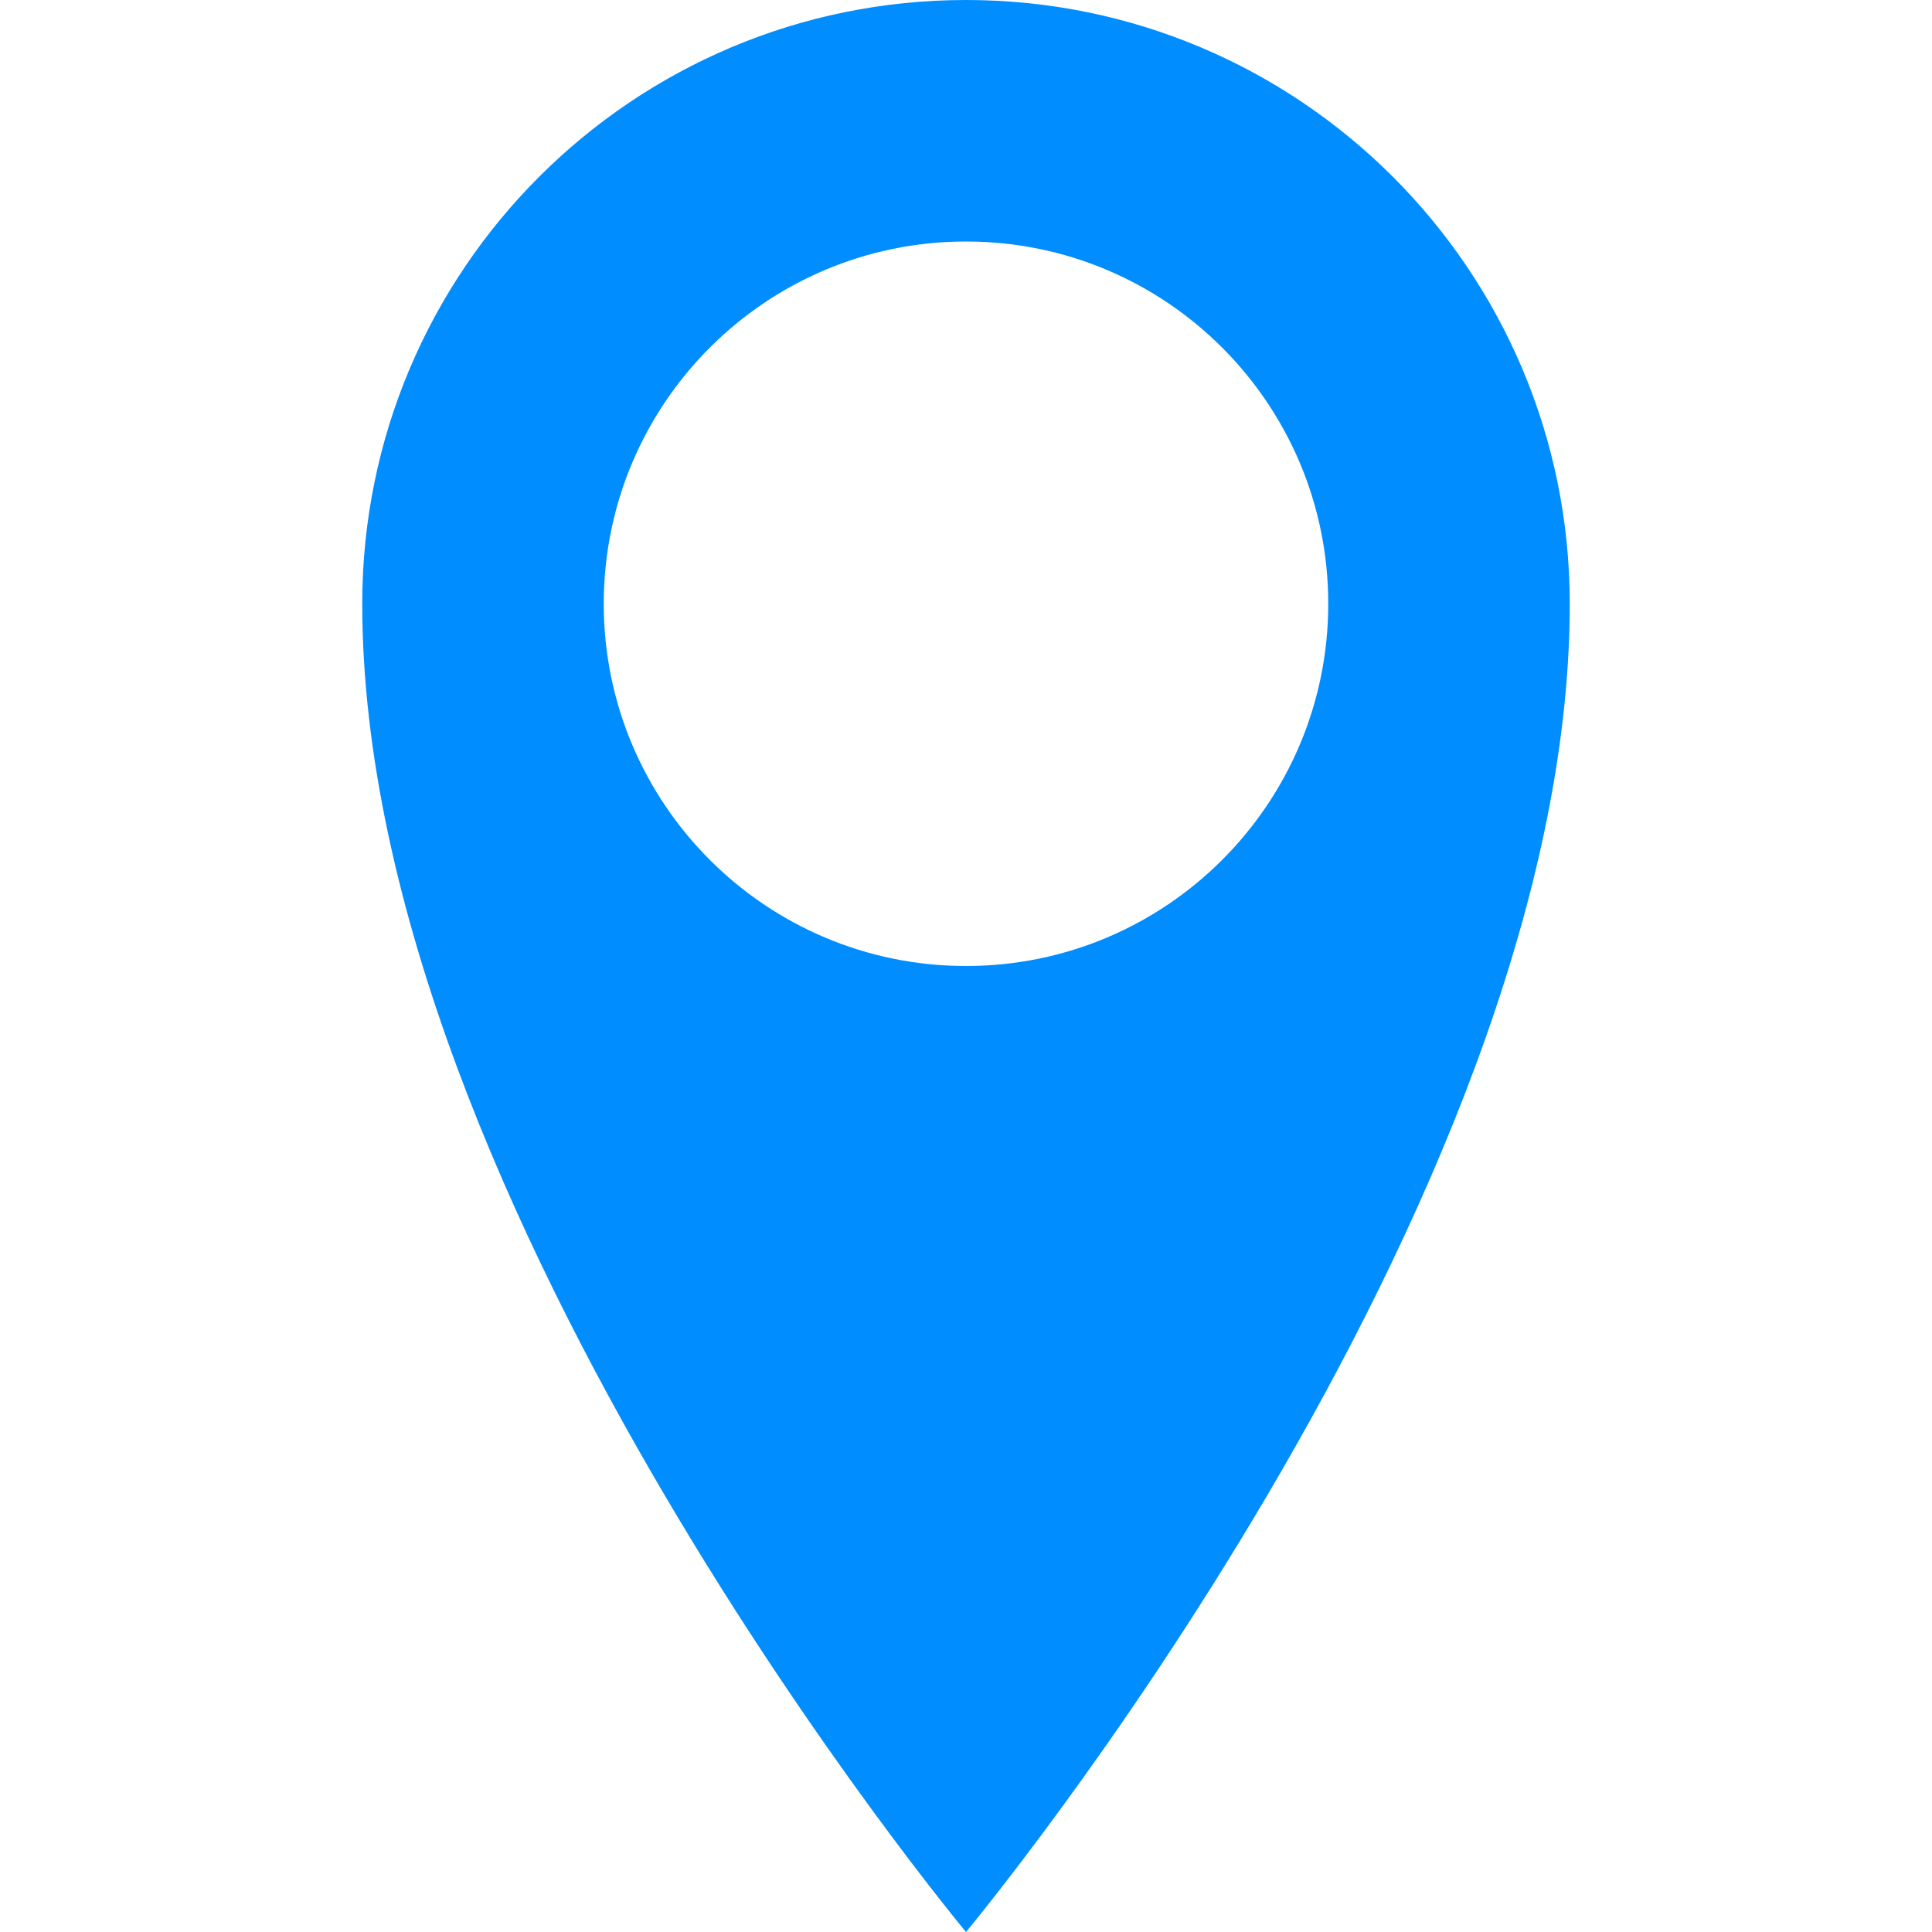 <!-- Generated by IcoMoon.io -->
<svg version="1.1" xmlns="http://www.w3.org/2000/svg" width="32" height="32" viewBox="0 0 32 32" fill="#008DFF">
<title>location</title>
<path d="M16 0c-5.523 0-10 4.477-10 10 0 10 10 22 10 22s10-12 10-22c0-5.523-4.477-10-10-10zM16 16c-3.314 0-6-2.686-6-6s2.686-6 6-6 6 2.686 6 6-2.686 6-6 6z"></path>
</svg>
